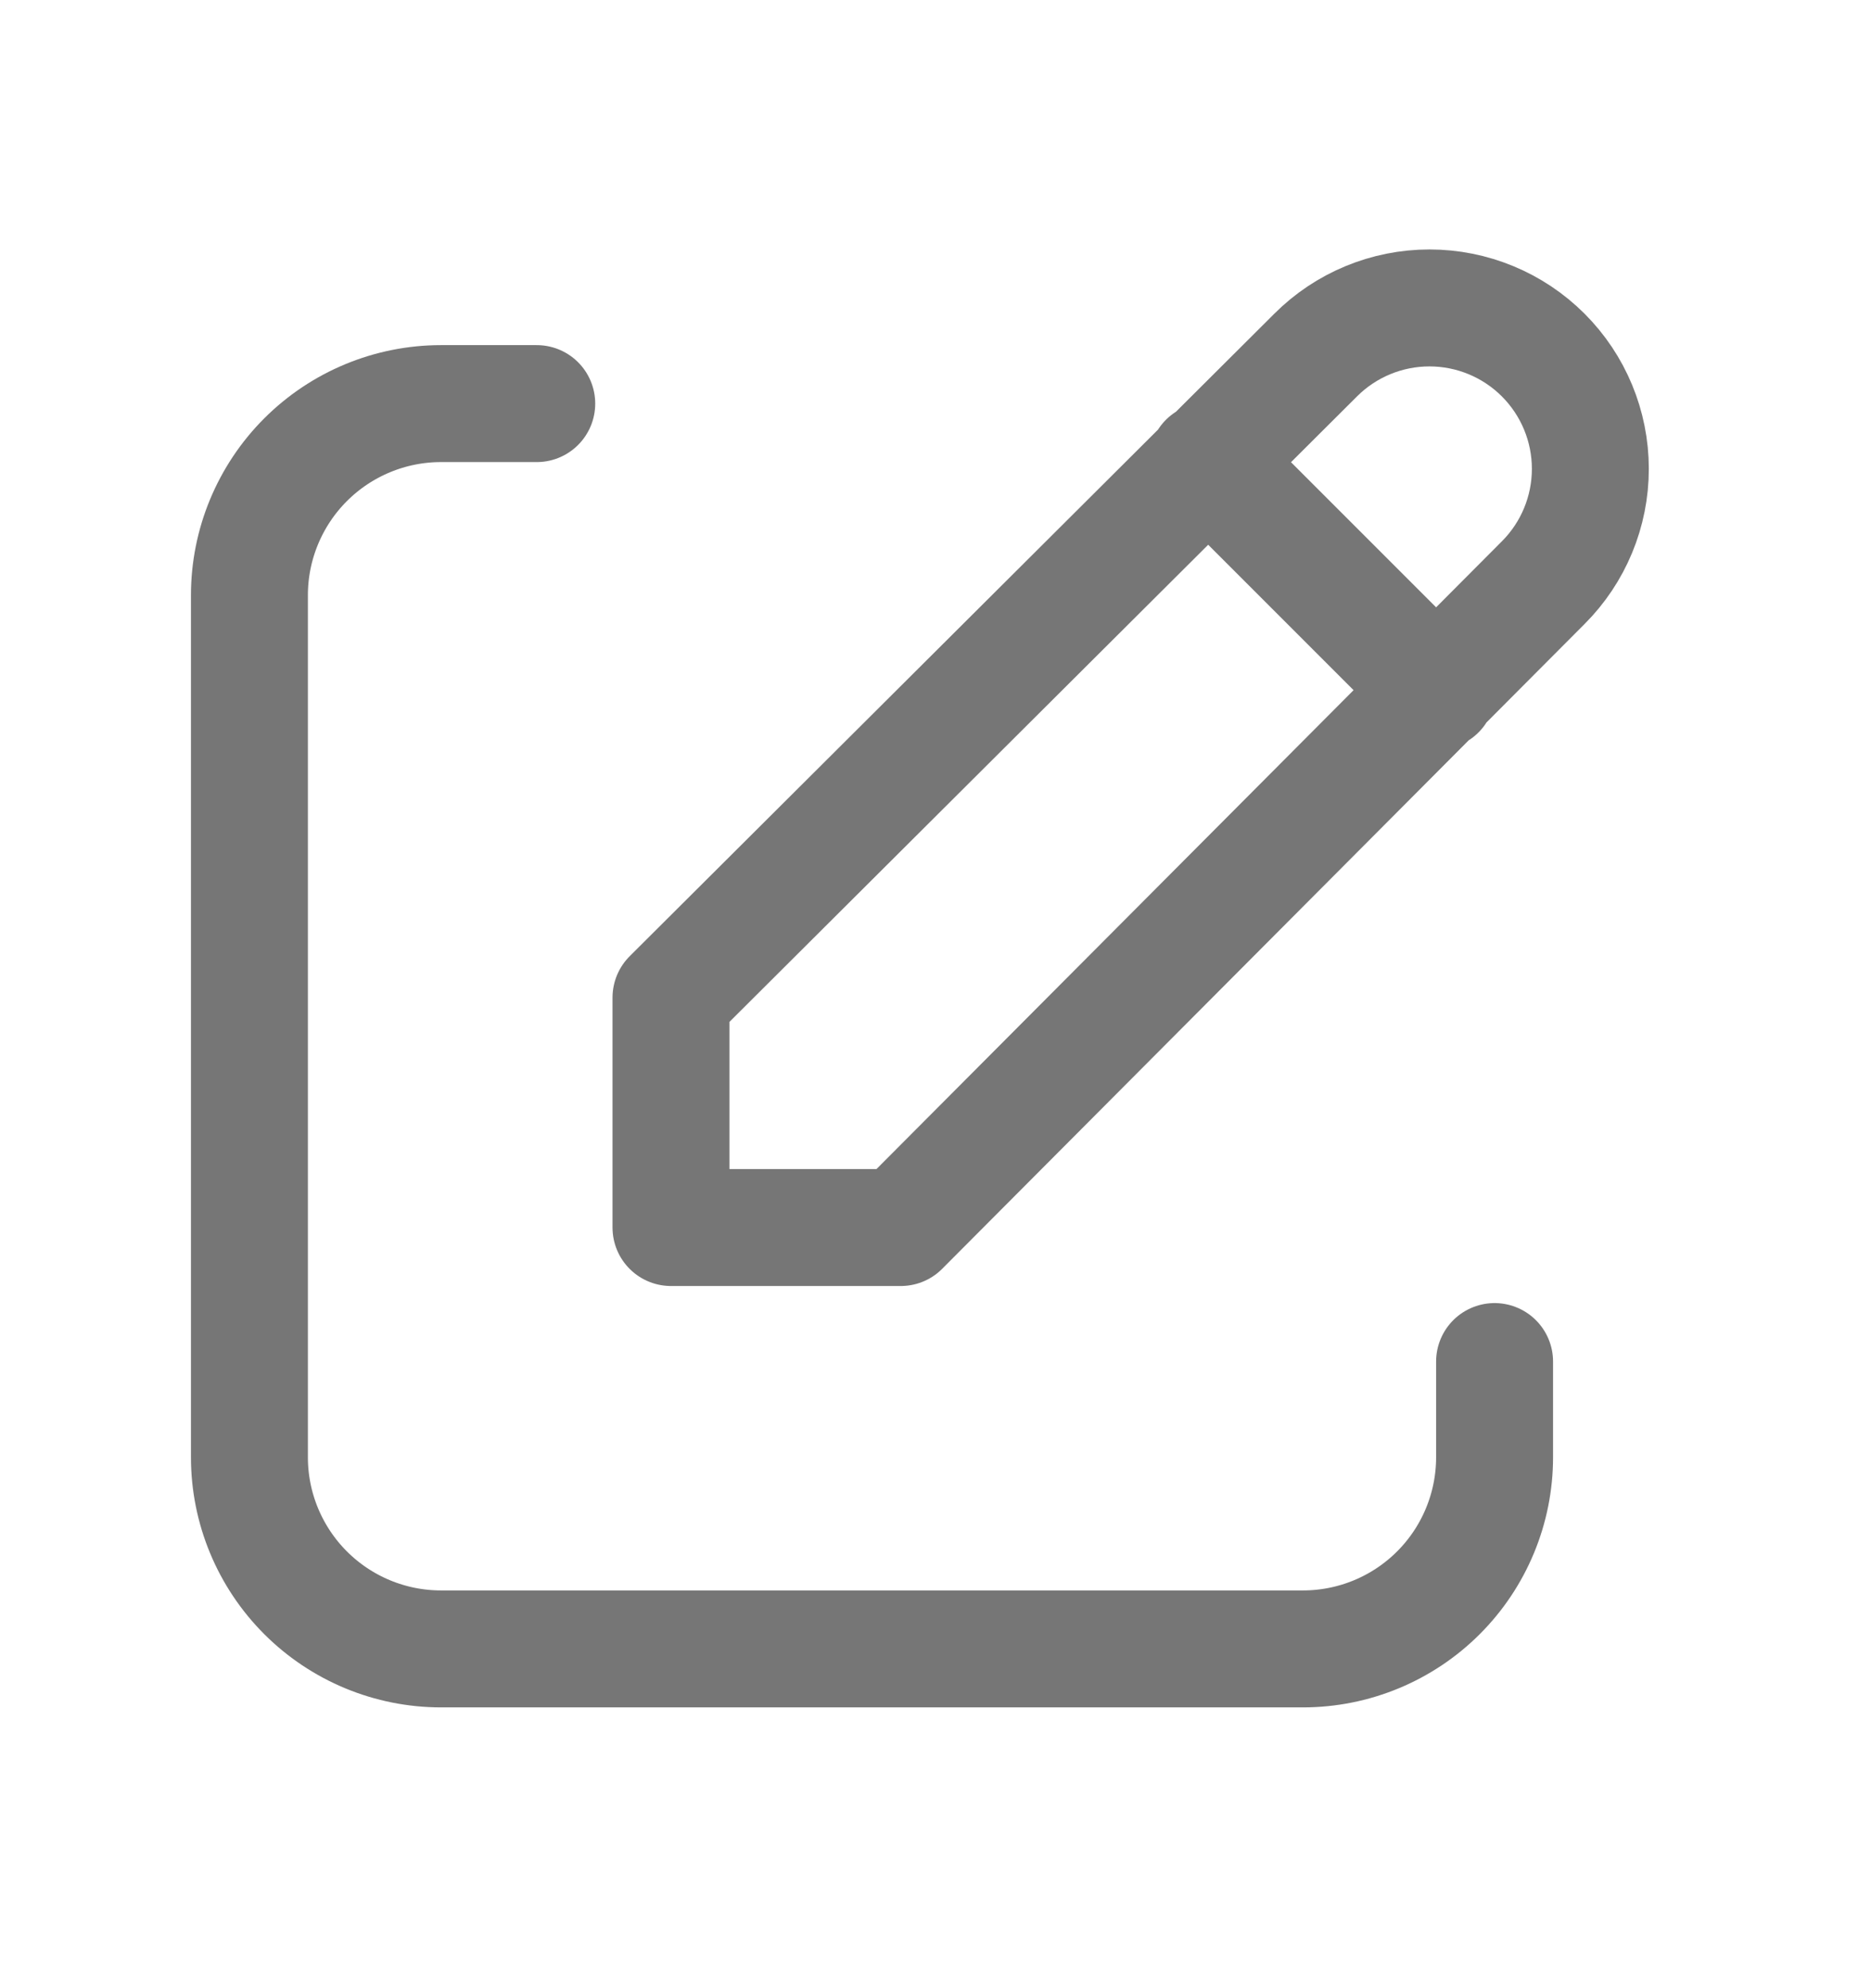<svg width="16" height="17" viewBox="0 0 16 17" fill="none" xmlns="http://www.w3.org/2000/svg">
<path d="M4.59 3.451H3.771C3.337 3.451 2.92 3.624 2.613 3.931C2.306 4.238 2.133 4.655 2.133 5.089V12.461C2.133 12.895 2.306 13.312 2.613 13.619C2.92 13.926 3.337 14.099 3.771 14.099H11.143C11.577 14.099 11.994 13.926 12.301 13.619C12.608 13.312 12.781 12.895 12.781 12.461V11.642" stroke="#767676" stroke-linecap="round" stroke-linejoin="round"/>
<path d="M10.324 3.943L12.29 5.909M13.197 4.982C13.455 4.724 13.6 4.374 13.6 4.009C13.6 3.644 13.455 3.294 13.197 3.036C12.939 2.778 12.589 2.633 12.224 2.633C11.859 2.633 11.509 2.778 11.251 3.036L5.738 8.53V10.496H7.703L13.197 4.982Z" stroke="#767676" stroke-linecap="round" stroke-linejoin="round"/>
</svg>
